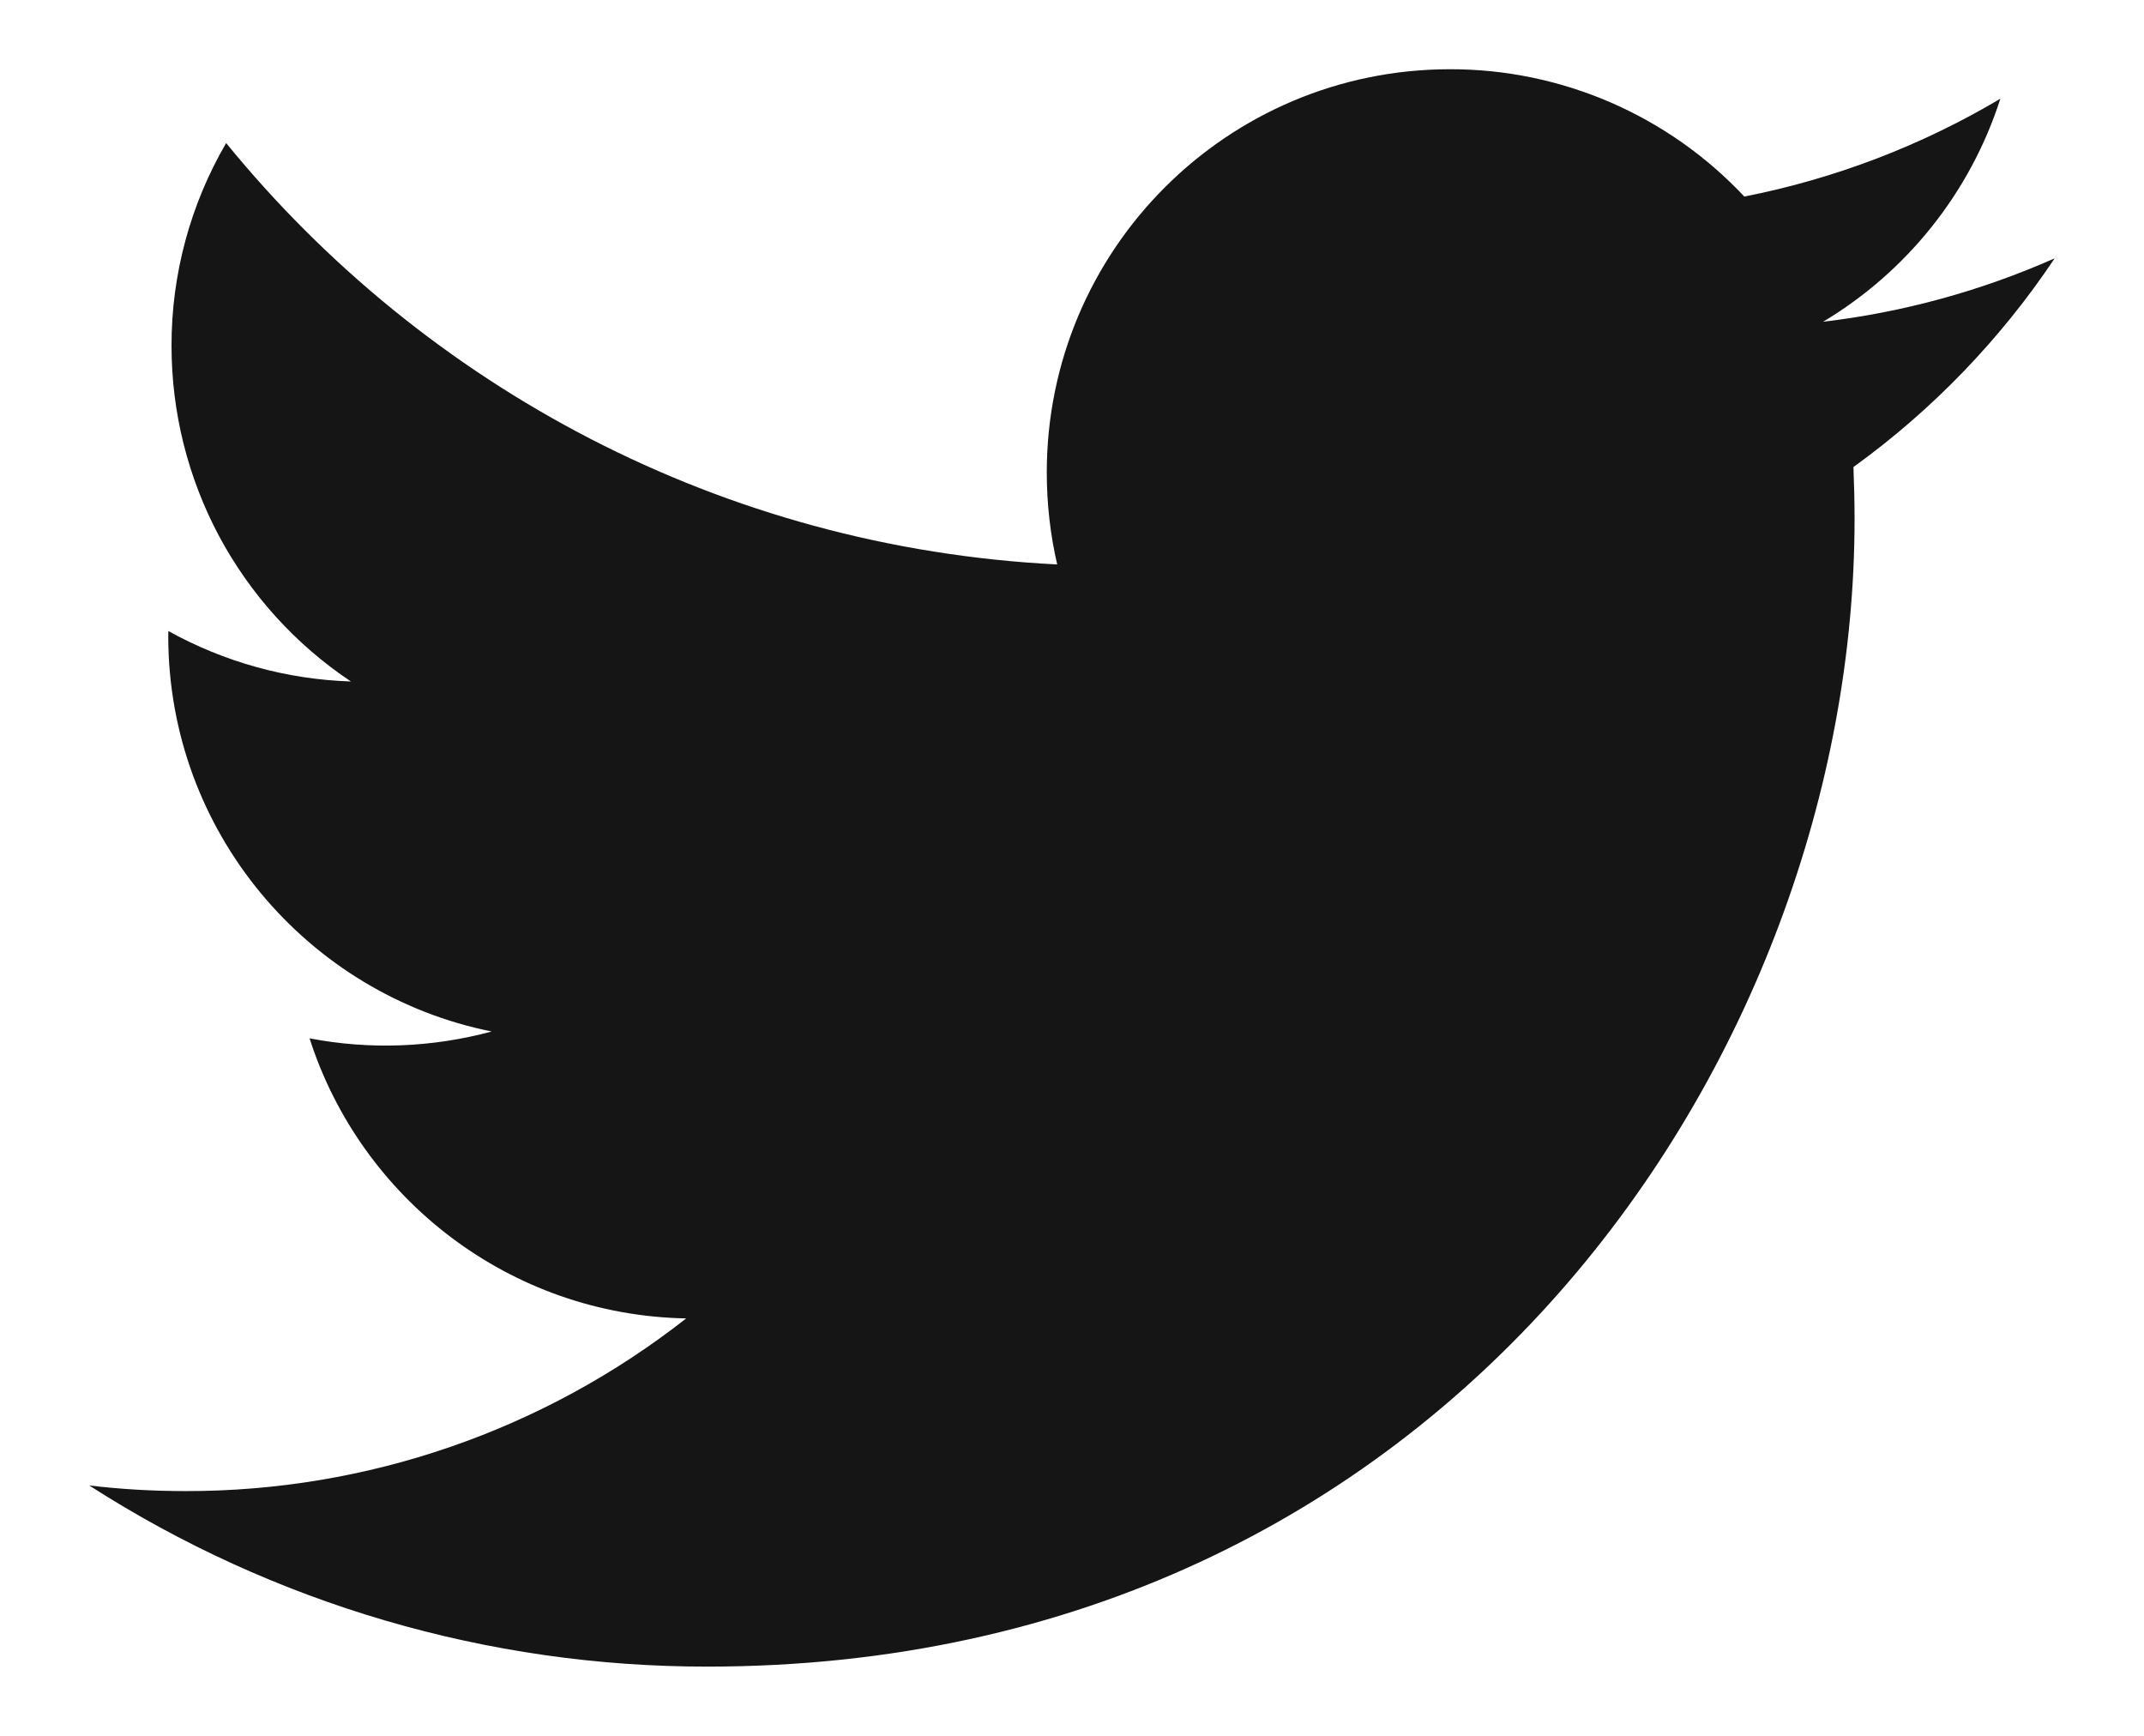 <svg id="twitter" width="21" height="17" viewBox="0 0 21 17" fill="none" xmlns="http://www.w3.org/2000/svg">
    <path d="M20.125 2.53C19.404 2.849 18.64 3.059 17.857 3.151C18.681 2.658 19.299 1.882 19.593 0.967C18.818 1.427 17.97 1.751 17.085 1.925C16.716 1.531 16.269 1.217 15.773 1.002C15.277 0.788 14.743 0.677 14.203 0.678C12.021 0.678 10.253 2.446 10.253 4.627C10.253 4.937 10.288 5.238 10.355 5.528C7.073 5.363 4.163 3.79 2.215 1.401C1.864 2.003 1.679 2.689 1.68 3.386C1.68 4.037 1.84 4.677 2.146 5.251C2.453 5.824 2.896 6.313 3.437 6.674C2.81 6.654 2.197 6.484 1.649 6.18C1.648 6.196 1.648 6.212 1.648 6.229C1.648 8.142 3.009 9.739 4.816 10.102C4.234 10.259 3.624 10.283 3.032 10.169C3.535 11.738 4.993 12.88 6.721 12.912C5.322 14.01 3.595 14.606 1.817 14.603C1.498 14.603 1.183 14.585 0.874 14.548C2.68 15.708 4.782 16.324 6.928 16.322C14.193 16.322 18.165 10.304 18.165 5.086C18.165 4.915 18.161 4.744 18.154 4.574C18.927 4.016 19.595 3.323 20.125 2.53Z" fill="#151515"/>
</svg>